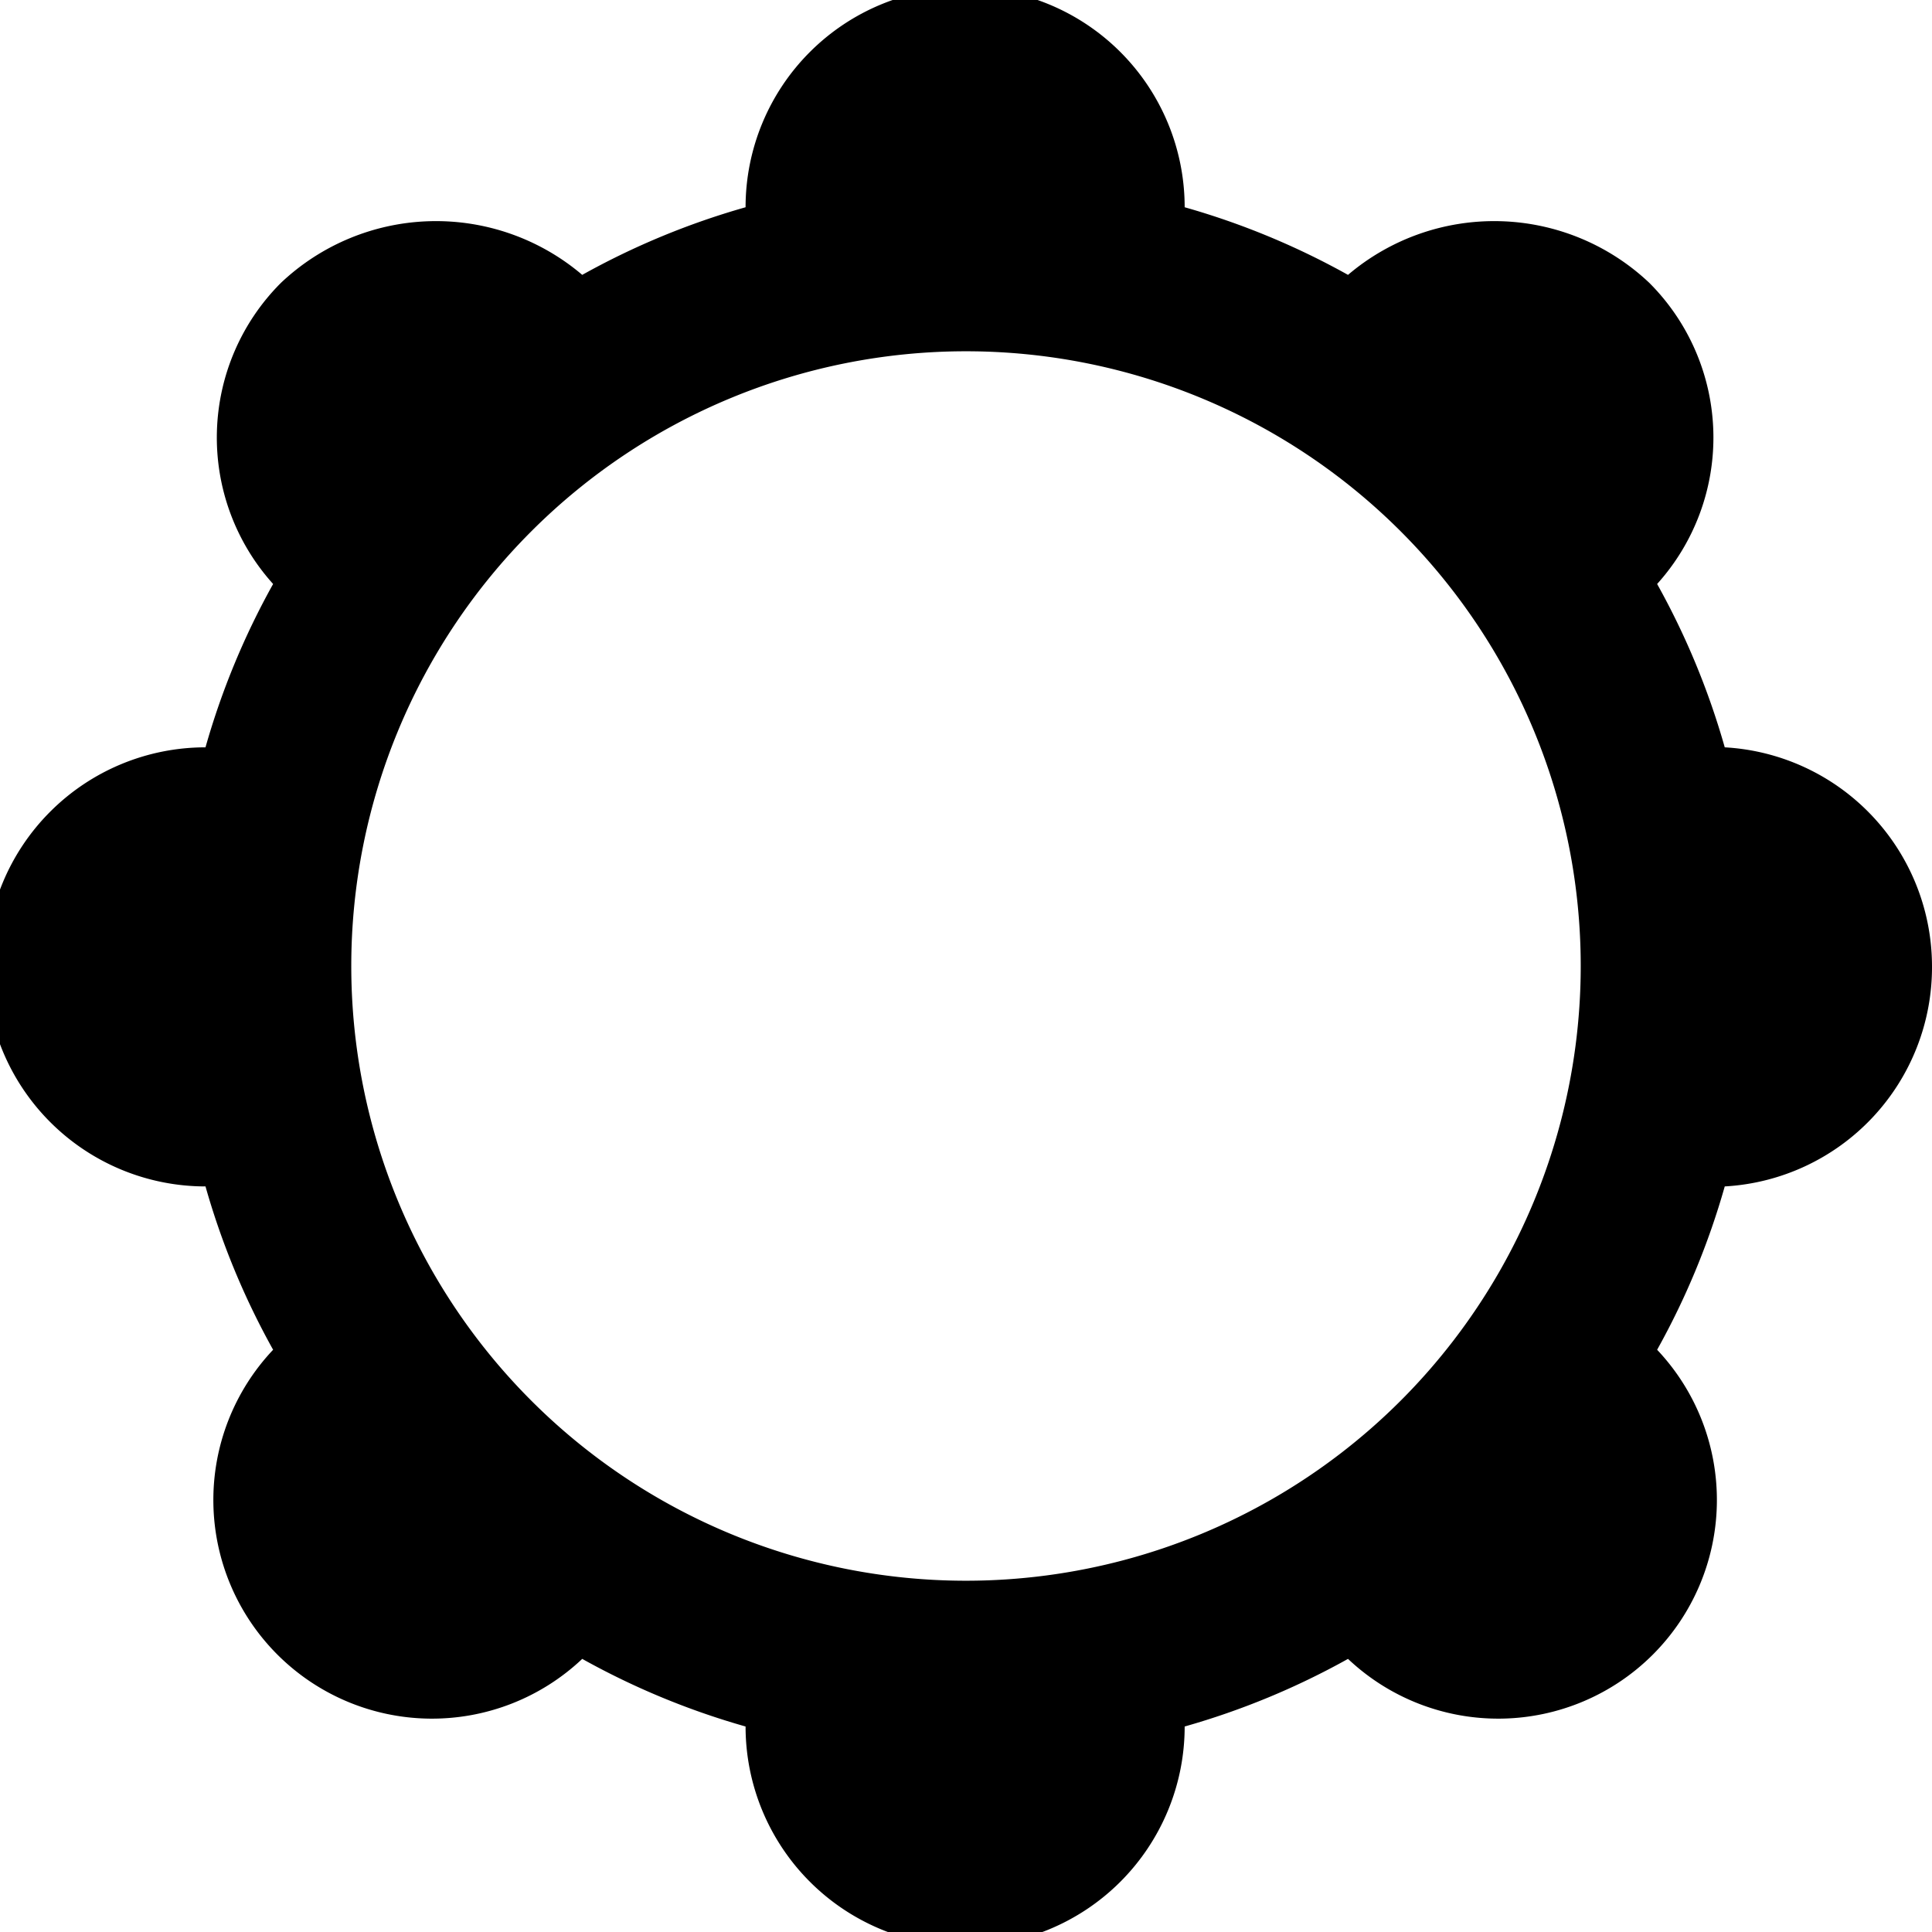 <svg xmlns="http://www.w3.org/2000/svg" viewBox="0 0 22 22"><title>Asset 6</title><g id="Layer_2" data-name="Layer 2"><g id="post"><path d="M22,11a2.5,2.5,0,0,0-2.36-2.49,8.68,8.68,0,0,0-.77-1.86,2.49,2.49,0,0,0-.09-3.43,2.57,2.57,0,0,0-3.43-.09,8.68,8.68,0,0,0-1.86-.77,2.49,2.49,0,0,0-5,0,8.68,8.68,0,0,0-1.86.77,2.57,2.57,0,0,0-3.43.09,2.49,2.49,0,0,0-.09,3.43,8.68,8.68,0,0,0-.77,1.86,2.49,2.49,0,0,0,0,5,8.68,8.68,0,0,0,.77,1.86,2.49,2.49,0,0,0,3.52,3.52,8.68,8.68,0,0,0,1.86.77,2.49,2.49,0,0,0,5,0,8.68,8.68,0,0,0,1.86-.77,2.49,2.49,0,0,0,3.52-3.52,8.68,8.68,0,0,0,.77-1.86A2.5,2.5,0,0,0,22,11ZM11,18a7,7,0,1,1,7-7A7,7,0,0,1,11,18Z"/></g></g></svg>